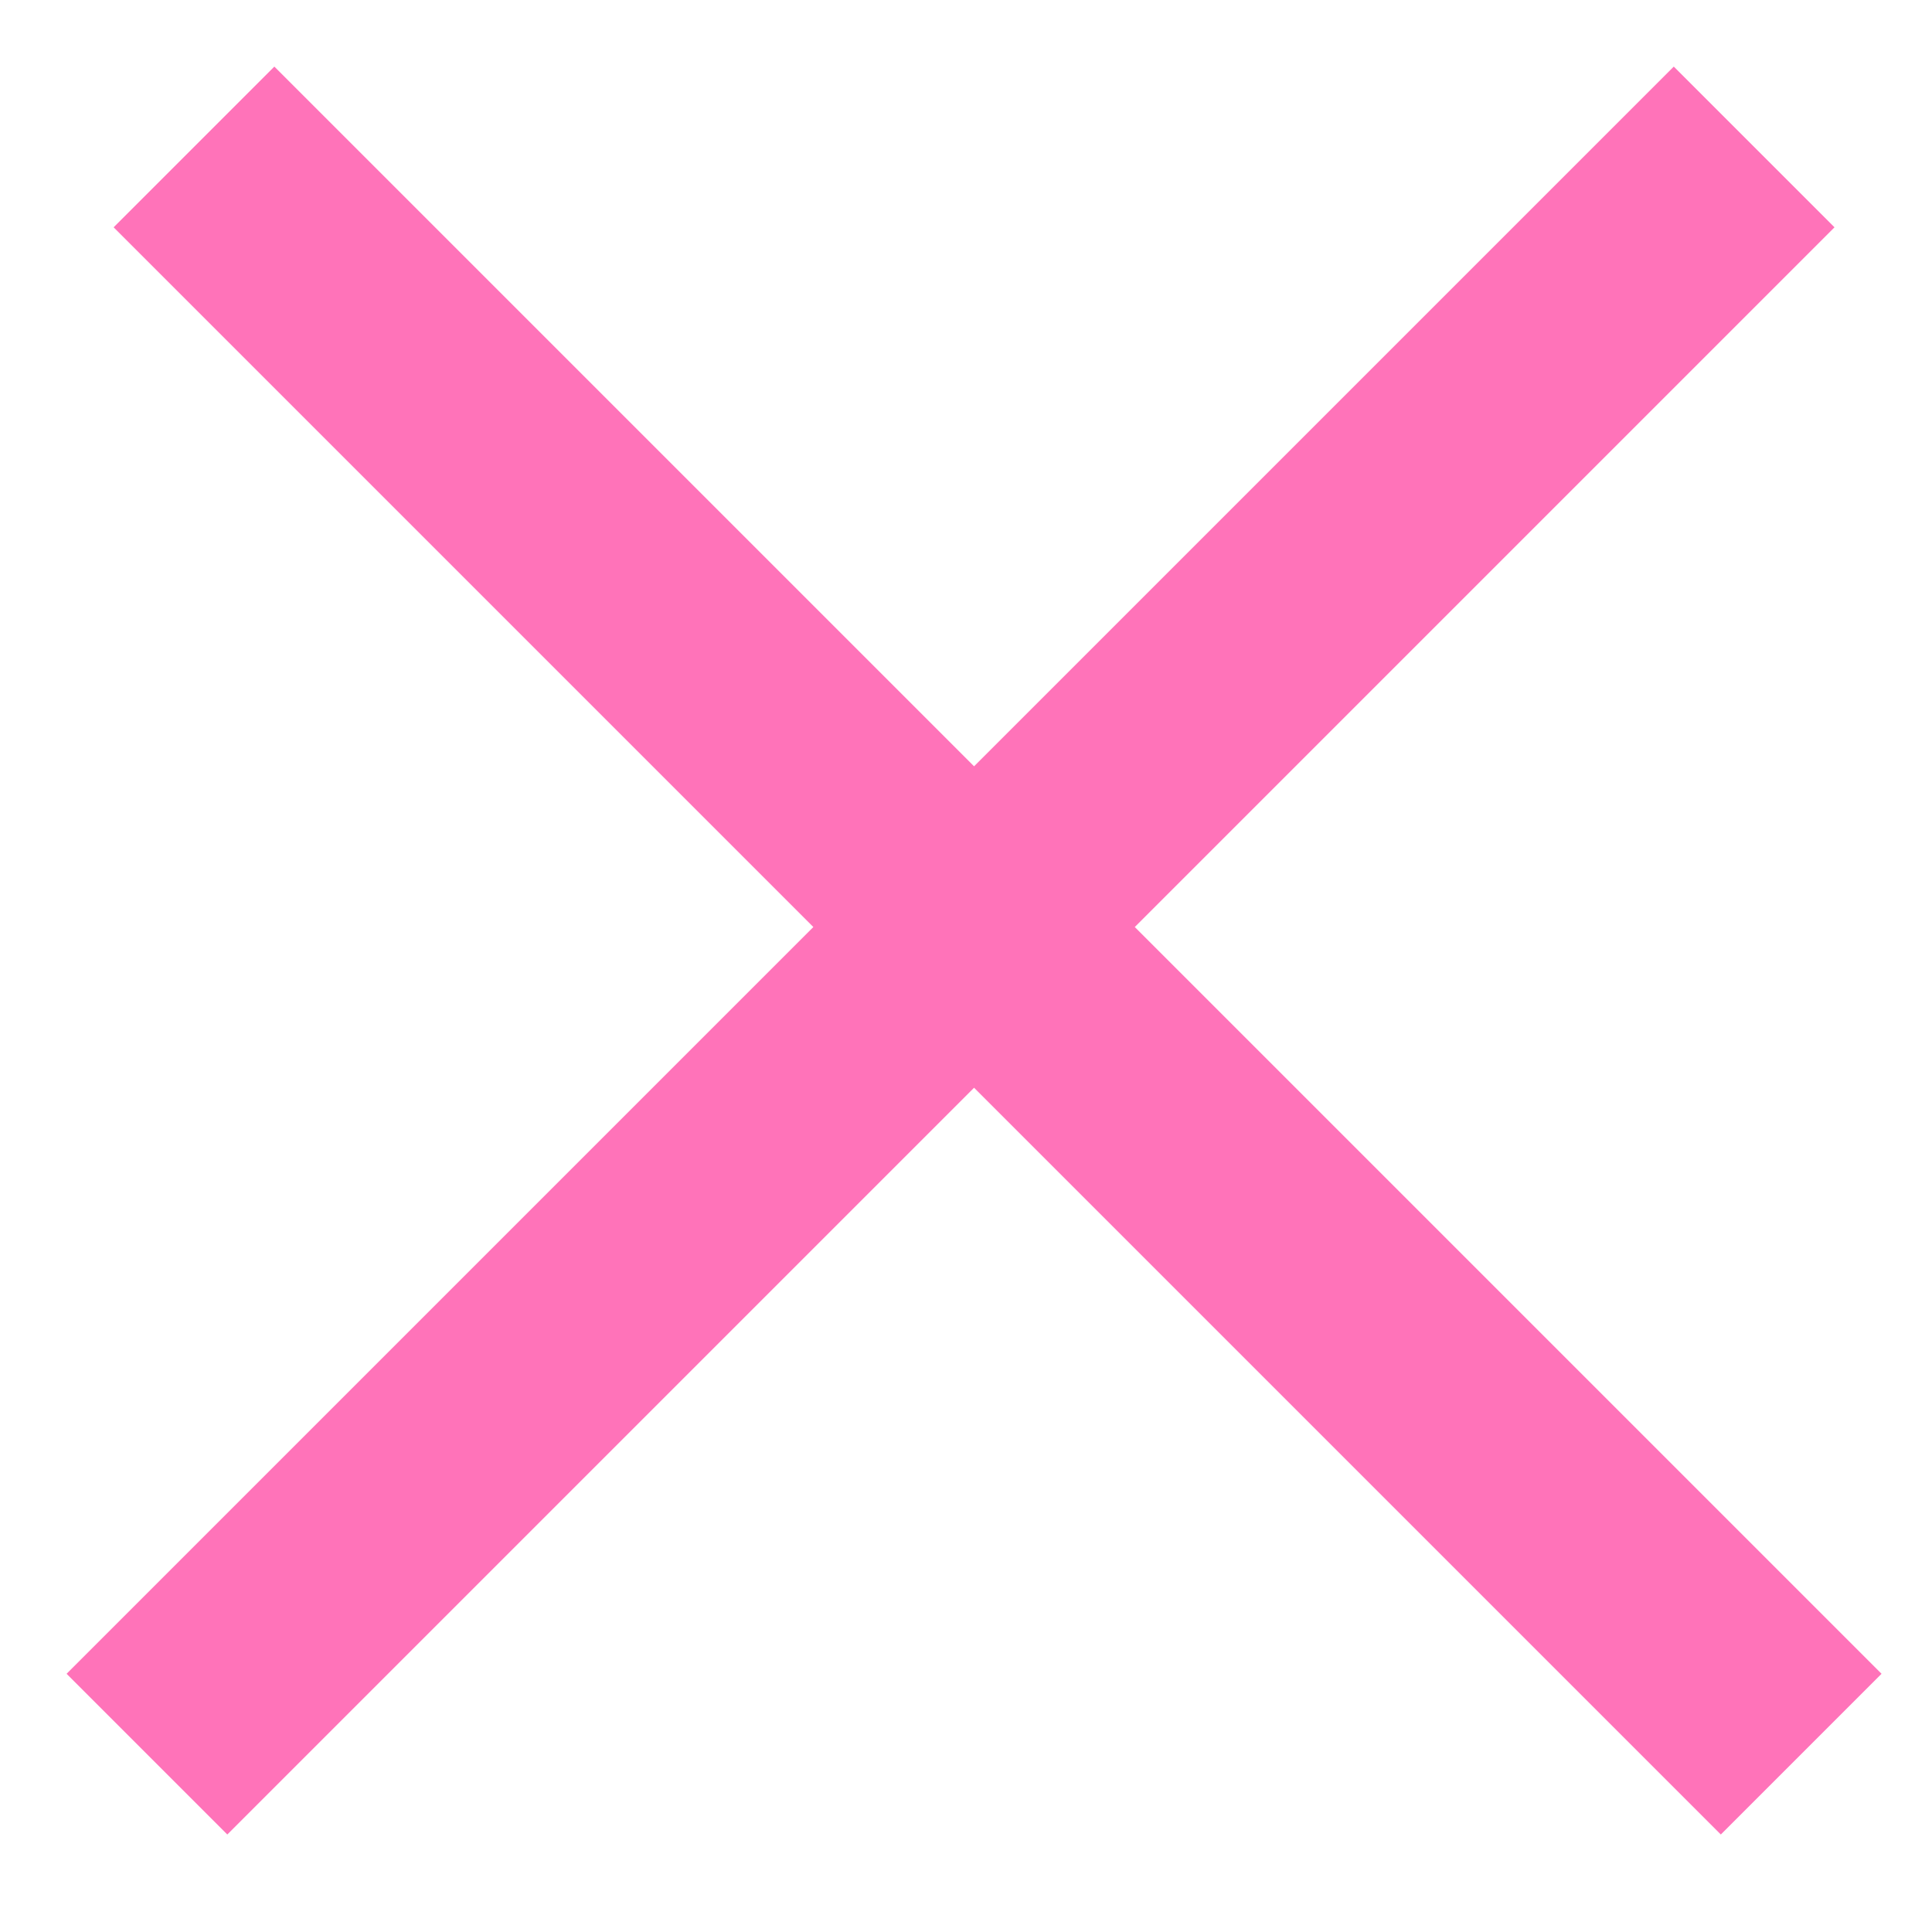 <svg width="17" height="17" viewBox="0 0 17 17" fill="none" xmlns="http://www.w3.org/2000/svg">
<line x1="1.293" y1="15.435" x2="15.435" y2="1.293" stroke="#FF73B9" stroke-width="2"/>
<line x1="1.707" y1="1.293" x2="15.849" y2="15.435" stroke="#FF73B9" stroke-width="2"/>
</svg>
